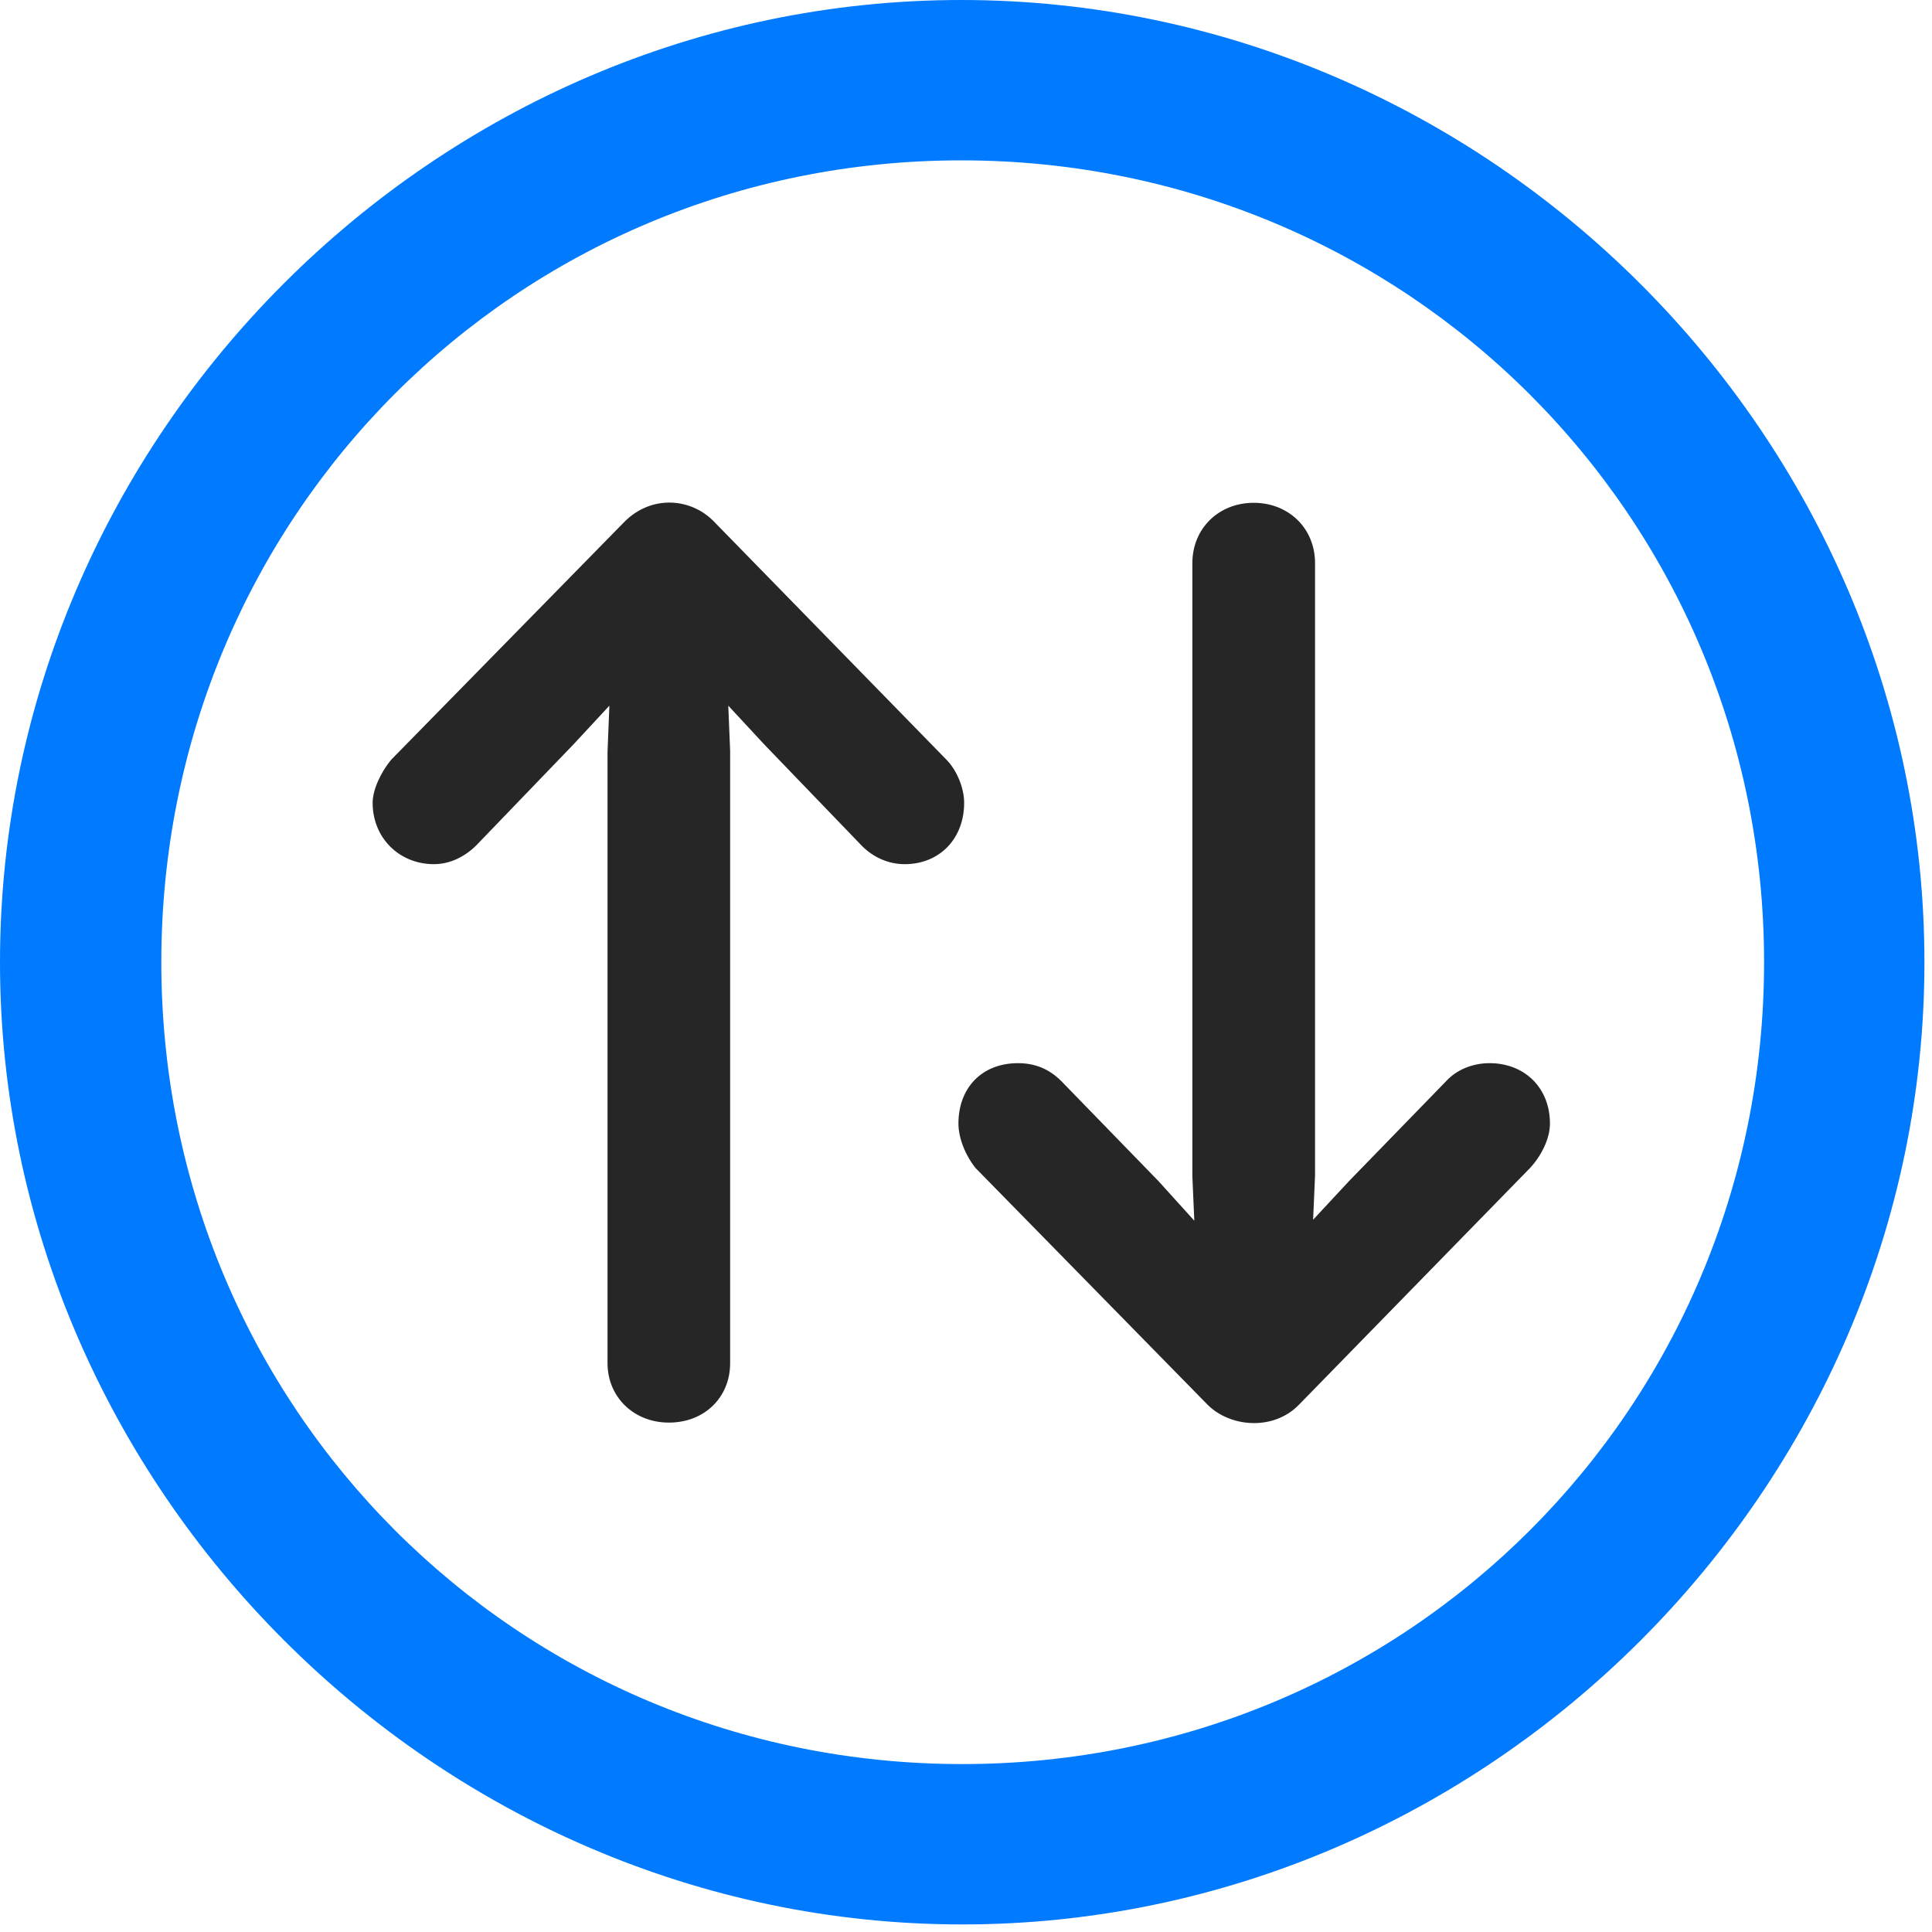 <svg width="24" height="24" viewBox="0 0 24 24" fill="none" xmlns="http://www.w3.org/2000/svg">
<path d="M11.953 23.906C18.492 23.906 23.906 18.48 23.906 11.953C23.906 5.414 18.48 0 11.941 0C5.414 0 0 5.414 0 11.953C0 18.48 5.426 23.906 11.953 23.906ZM11.953 21.914C6.422 21.914 2.004 17.484 2.004 11.953C2.004 6.422 6.41 1.992 11.941 1.992C17.473 1.992 21.914 6.422 21.914 11.953C21.914 17.484 17.484 21.914 11.953 21.914Z" fill="#007AFF"/>
<path d="M7.758 6.481L4.863 9.434C4.734 9.586 4.629 9.809 4.629 9.973C4.629 10.406 4.957 10.735 5.391 10.735C5.59 10.735 5.777 10.641 5.918 10.5L7.125 9.246L7.57 8.766L7.547 9.34V16.934C7.547 17.356 7.875 17.672 8.309 17.672C8.754 17.672 9.07 17.356 9.07 16.934V9.328L9.047 8.766L9.492 9.246L10.711 10.512C10.852 10.652 11.039 10.735 11.238 10.735C11.672 10.735 11.977 10.418 11.977 9.973C11.977 9.785 11.883 9.563 11.754 9.434L8.871 6.481C8.59 6.188 8.098 6.141 7.758 6.481ZM16.137 17.449L19.008 14.508C19.148 14.356 19.254 14.145 19.254 13.957C19.254 13.512 18.938 13.207 18.504 13.207C18.293 13.207 18.094 13.289 17.965 13.43L16.758 14.672L16.312 15.152L16.336 14.602V6.996C16.336 6.563 16.008 6.246 15.574 6.246C15.141 6.246 14.812 6.563 14.812 6.996V14.613L14.836 15.164L14.391 14.672L13.184 13.43C13.031 13.277 12.855 13.207 12.645 13.207C12.199 13.207 11.906 13.512 11.906 13.957C11.906 14.133 11.988 14.344 12.117 14.508L15 17.449C15.281 17.731 15.82 17.777 16.137 17.449Z" fill="black" fill-opacity="0.85"/>
</svg>
